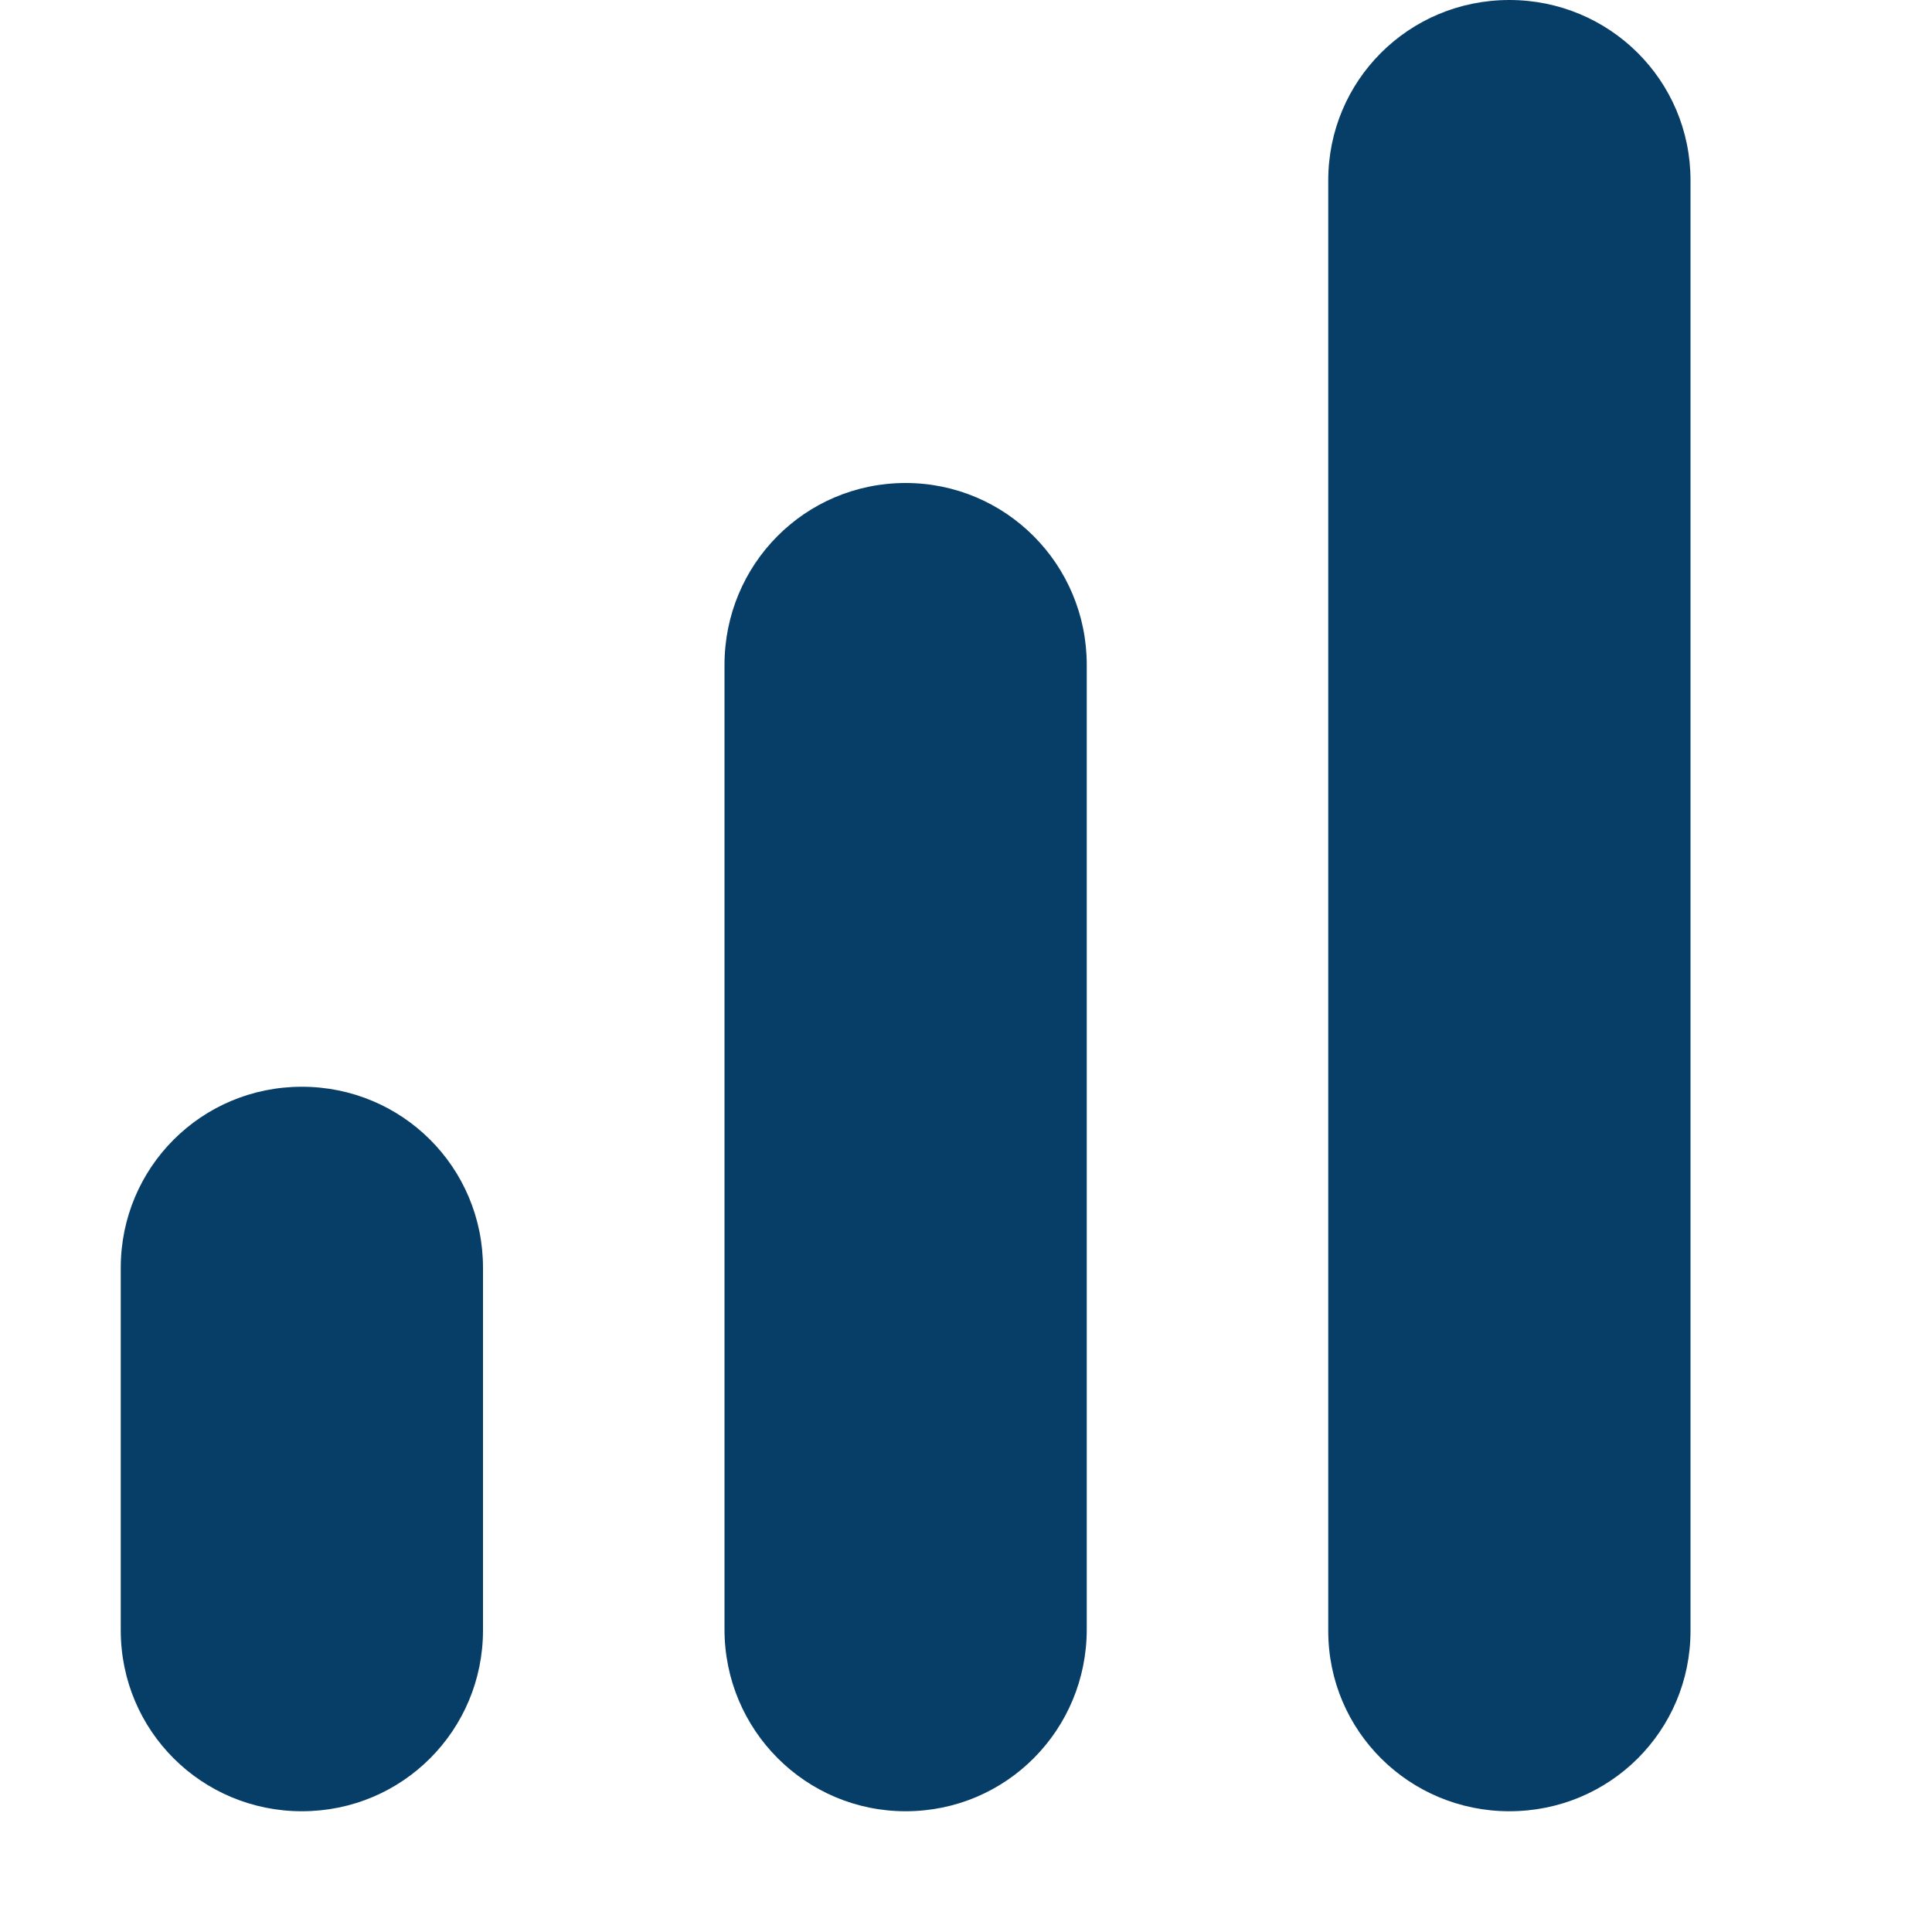 <svg stroke-width="0" width="16" height="16" viewBox="0 0 16 16" fill="#073E68" stroke="#073E68" stroke-linecap="round" xmlns="http://www.w3.org/2000/svg" xmlns:xlink="http://www.w3.org/1999/xlink"><path fill-rule="evenodd" d="M1,10.499 C1,9.671 1.666,9 2.5,9 C3.328,9 4,9.665 4,10.499 L4,13.501 C4,14.329 3.334,15 2.5,15 C1.672,15 1,14.335 1,13.501 L1,10.499 Z M6,5.506 C6,4.674 6.666,4 7.5,4 C8.328,4 9,4.672 9,5.506 L9,13.494 C9,14.326 8.334,15 7.5,15 C6.672,15 6,14.328 6,13.494 L6,5.506 Z M11,1.493 C11,0.668 11.666,0 12.5,0 C13.328,0 14,0.664 14,1.493 L14,13.507 C14,14.332 13.334,15 12.5,15 C11.672,15 11,14.336 11,13.507 L11,1.493 Z"></path></svg>